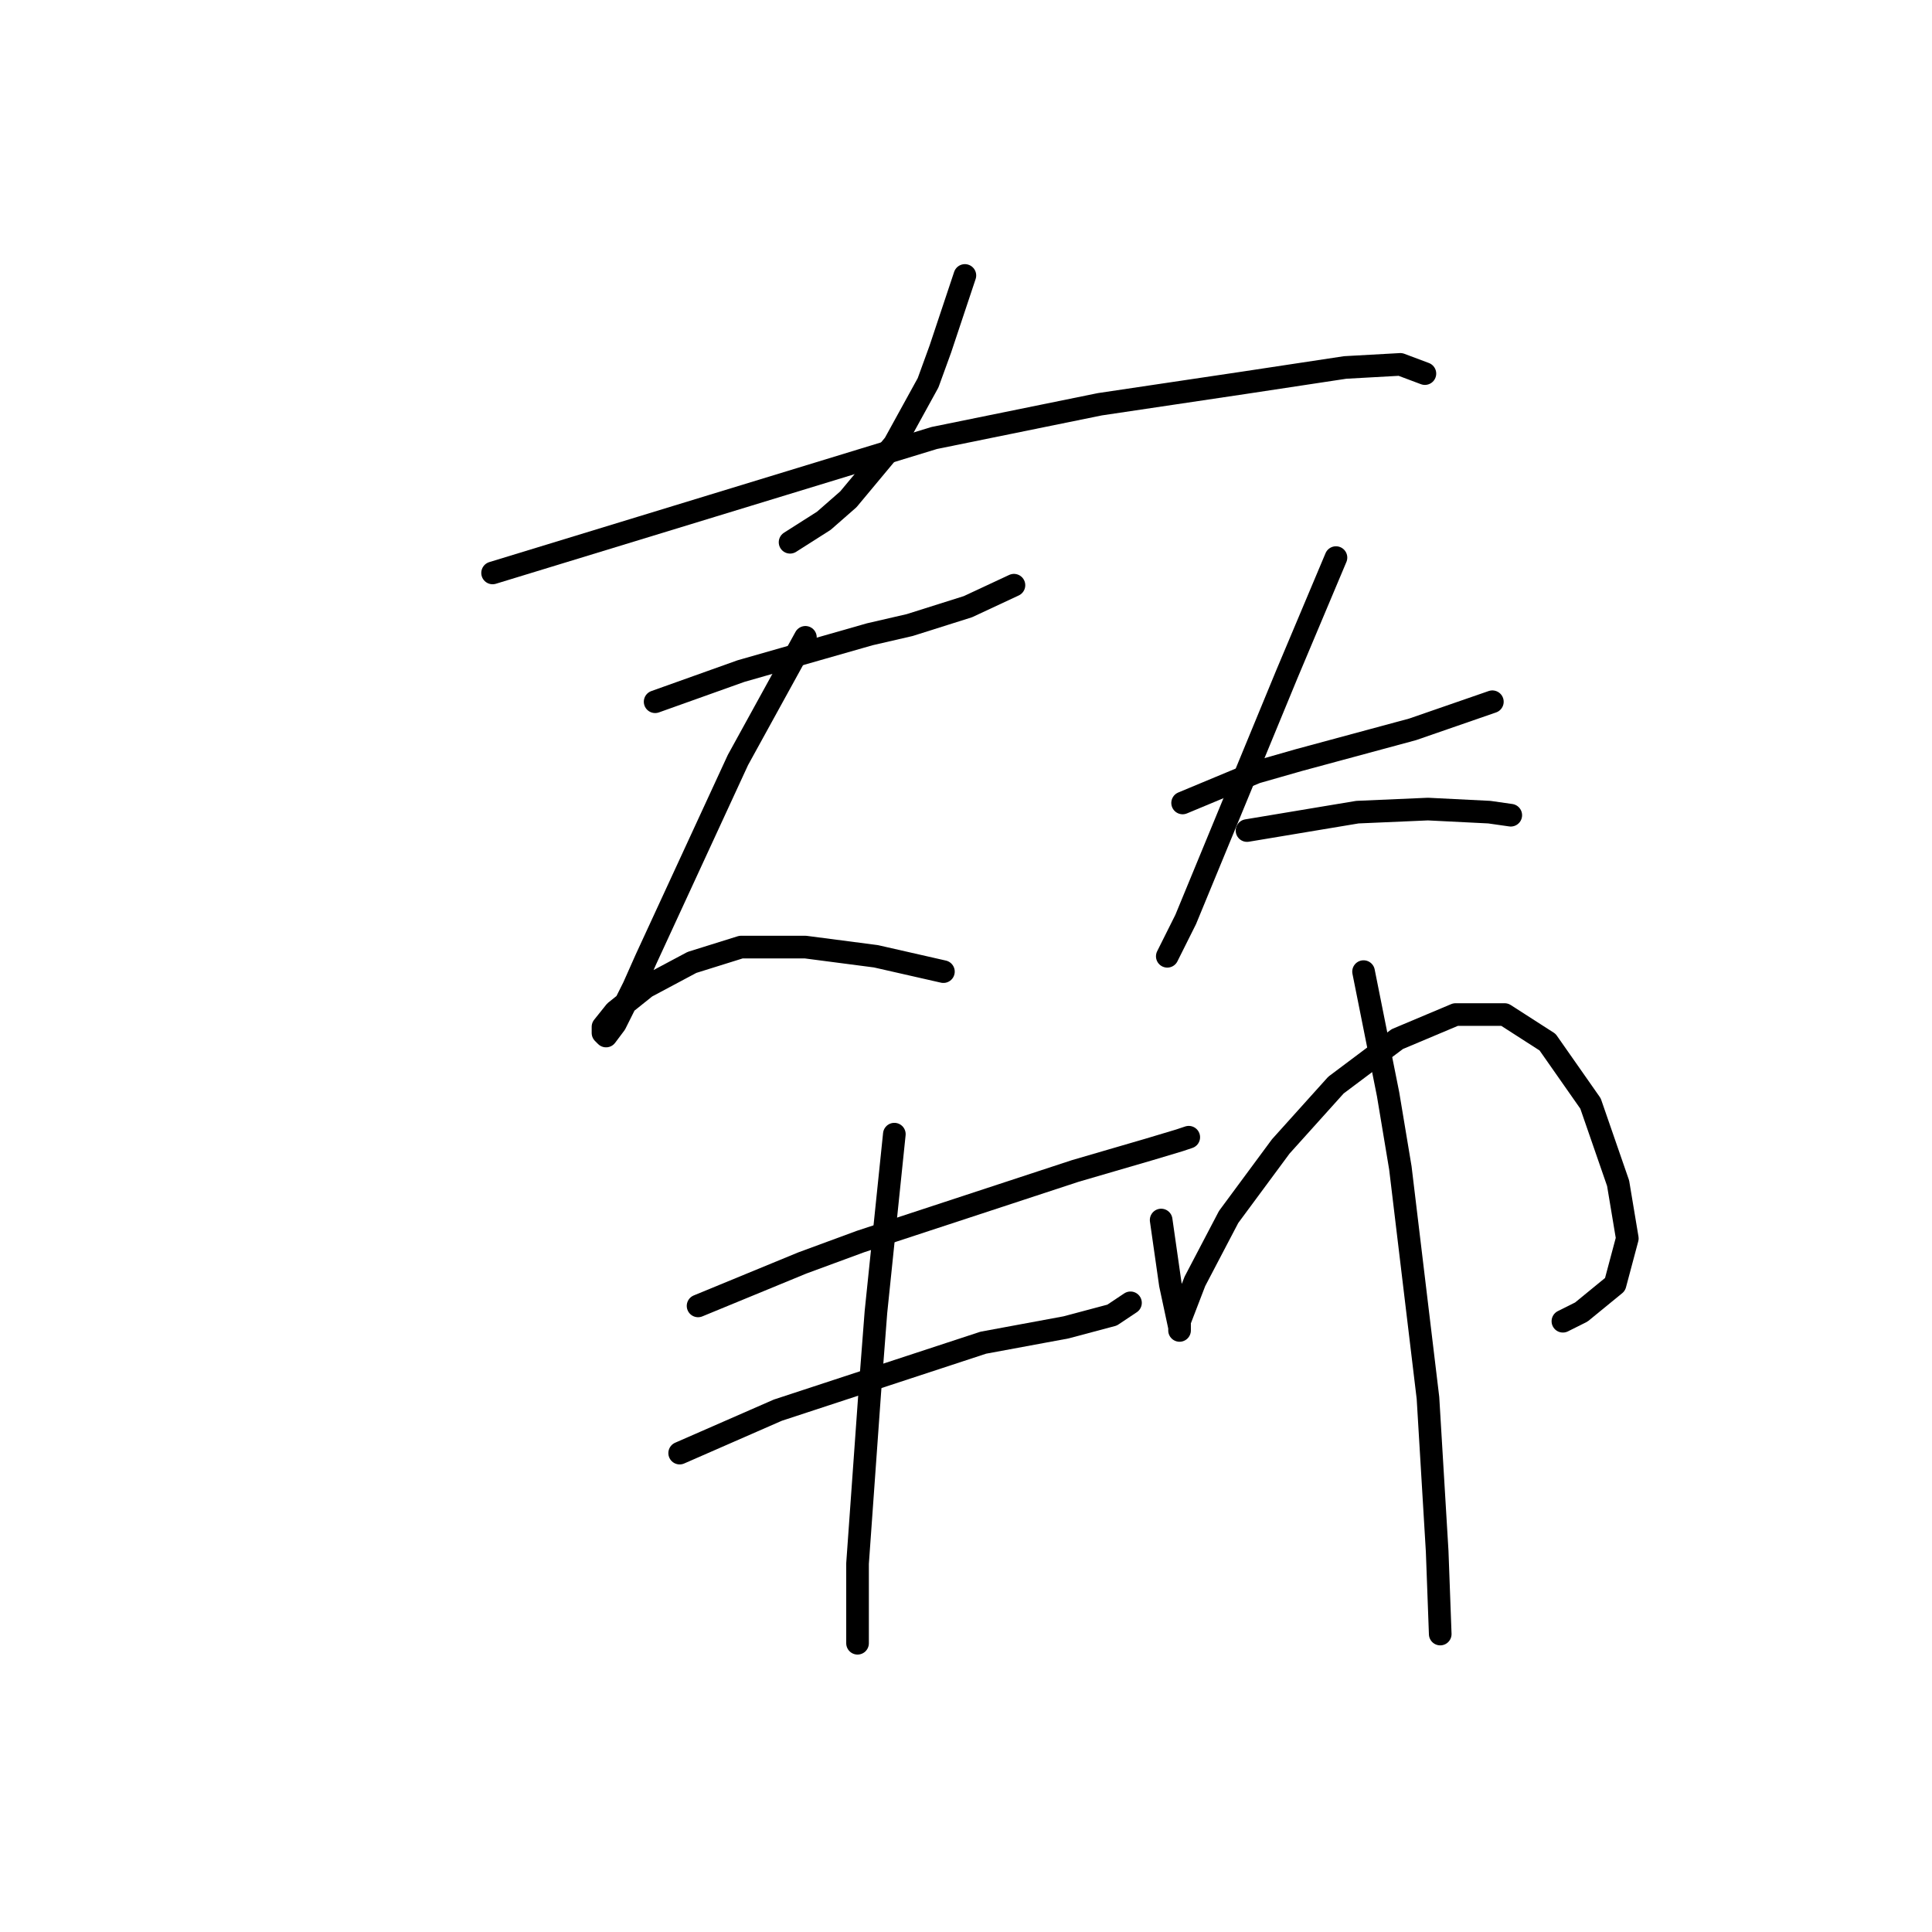 <?xml version="1.0" standalone="no"?>
    <svg width="256" height="256" xmlns="http://www.w3.org/2000/svg" version="1.1">
    <polyline stroke="black" stroke-width="3" stroke-linecap="round" fill="transparent" stroke-linejoin="round" points="127.852 36.5 126.226 41.376 124.601 46.252 122.975 50.722 118.505 58.85 112.41 66.164 109.159 69.009 104.689 71.853 104.689 71.853 " />
        <polyline stroke="black" stroke-width="3" stroke-linecap="round" fill="transparent" stroke-linejoin="round" points="65.271 75.917 94.53 66.977 123.788 58.037 145.732 53.567 164.831 50.722 178.241 48.691 185.555 48.284 188.806 49.503 188.806 49.503 " />
        <polyline stroke="black" stroke-width="3" stroke-linecap="round" fill="transparent" stroke-linejoin="round" points="86.809 92.984 92.498 90.953 98.187 88.921 103.876 87.295 115.254 84.044 120.537 82.825 128.258 80.387 134.353 77.543 134.353 77.543 " />
        <polyline stroke="black" stroke-width="3" stroke-linecap="round" fill="transparent" stroke-linejoin="round" points="106.721 84.451 102.25 92.578 97.78 100.705 85.589 127.119 83.964 130.777 81.526 135.653 80.307 137.278 79.9 136.872 79.9 136.059 81.526 134.027 85.589 130.777 91.685 127.526 98.187 125.494 106.721 125.494 116.067 126.713 125.007 128.745 125.007 128.745 " />
        <polyline stroke="black" stroke-width="3" stroke-linecap="round" fill="transparent" stroke-linejoin="round" points="156.703 106.395 161.58 104.363 166.456 102.331 172.145 100.705 187.181 96.642 197.746 92.985 197.746 92.985 " />
        <polyline stroke="black" stroke-width="3" stroke-linecap="round" fill="transparent" stroke-linejoin="round" points="177.022 73.885 173.771 81.606 170.52 89.327 157.11 121.836 154.672 126.713 154.672 126.713 " />
        <polyline stroke="black" stroke-width="3" stroke-linecap="round" fill="transparent" stroke-linejoin="round" points="165.237 110.052 170.114 109.239 174.99 108.426 179.866 107.614 189.213 107.207 197.34 107.614 200.185 108.02 200.185 108.02 " />
        <polyline stroke="black" stroke-width="3" stroke-linecap="round" fill="transparent" stroke-linejoin="round" points="92.498 173.039 99.406 170.194 106.314 167.349 114.035 164.505 142.481 155.158 152.234 152.314 156.297 151.095 157.516 150.688 157.516 150.688 " />
        <polyline stroke="black" stroke-width="3" stroke-linecap="round" fill="transparent" stroke-linejoin="round" points="90.06 192.544 96.561 189.7 103.063 186.855 130.29 177.915 141.262 175.883 147.357 174.258 149.795 172.632 149.795 172.632 " />
        <polyline stroke="black" stroke-width="3" stroke-linecap="round" fill="transparent" stroke-linejoin="round" points="118.505 150.282 117.286 162.067 116.067 173.851 115.254 184.417 113.629 207.173 113.629 217.739 113.629 217.739 " />
        <polyline stroke="black" stroke-width="3" stroke-linecap="round" fill="transparent" stroke-linejoin="round" points="153.859 161.66 154.265 164.505 154.672 167.349 155.078 170.194 156.297 175.883 156.297 176.289 156.297 175.883 156.297 175.07 158.329 169.788 162.799 161.254 169.707 151.908 177.022 143.78 185.149 137.685 192.87 134.434 199.372 134.434 205.061 138.091 210.75 146.218 214.407 156.784 215.627 164.099 214.001 170.194 209.531 173.851 207.093 175.07 207.093 175.07 " />
        <polyline stroke="black" stroke-width="3" stroke-linecap="round" fill="transparent" stroke-linejoin="round" points="180.679 128.745 182.305 136.872 183.93 144.999 185.555 154.752 189.213 185.23 190.432 205.548 190.838 216.52 190.838 216.52 " />
        </svg>